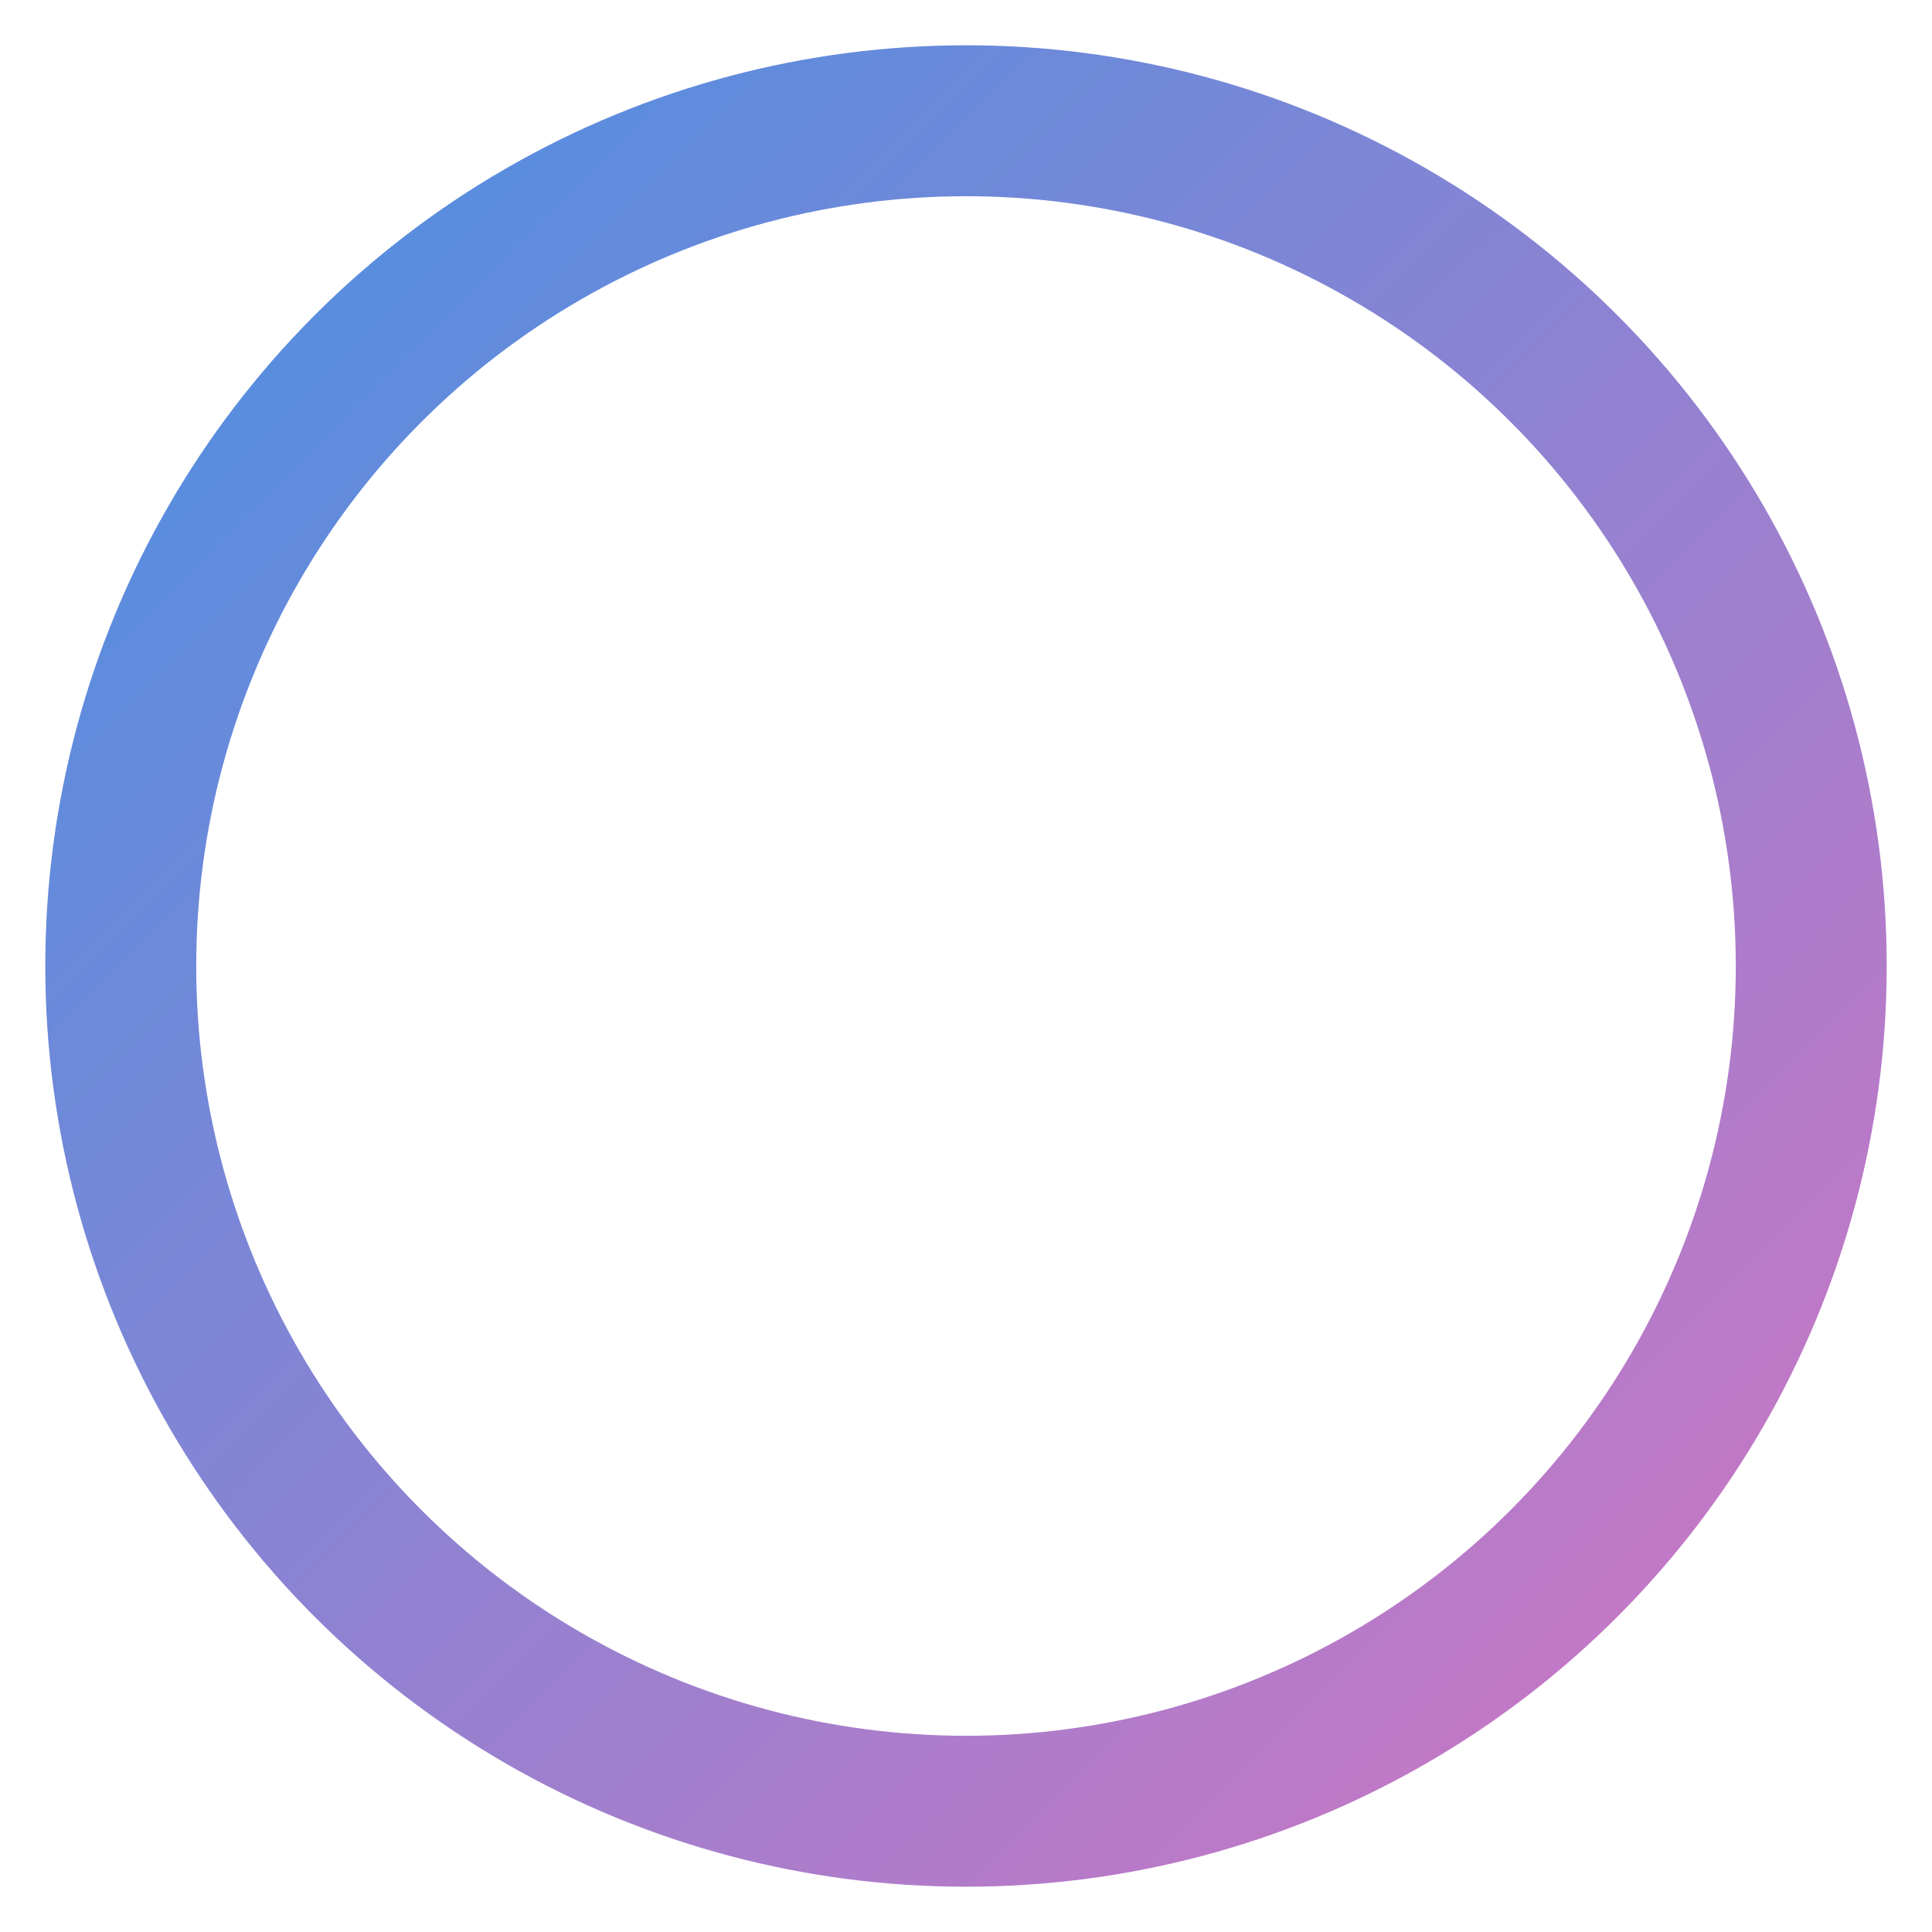 <?xml version="1.0" encoding="UTF-8"?>
<svg width="32" height="32" viewBox="0 0 32 32" xmlns="http://www.w3.org/2000/svg">
  <!-- 定义渐变 -->
  <defs>
    <linearGradient id="gradient" x1="0%" y1="0%" x2="100%" y2="100%">
      <stop offset="0%" stop-color="#4a90e2" />
      <stop offset="100%" stop-color="#d175c2" />
    </linearGradient>
  </defs>
  
  <!-- 空心圆圈 -->
  <circle cx="16" cy="16" r="14" fill="none" stroke="url(#gradient)" stroke-width="2.5" />
</svg>

